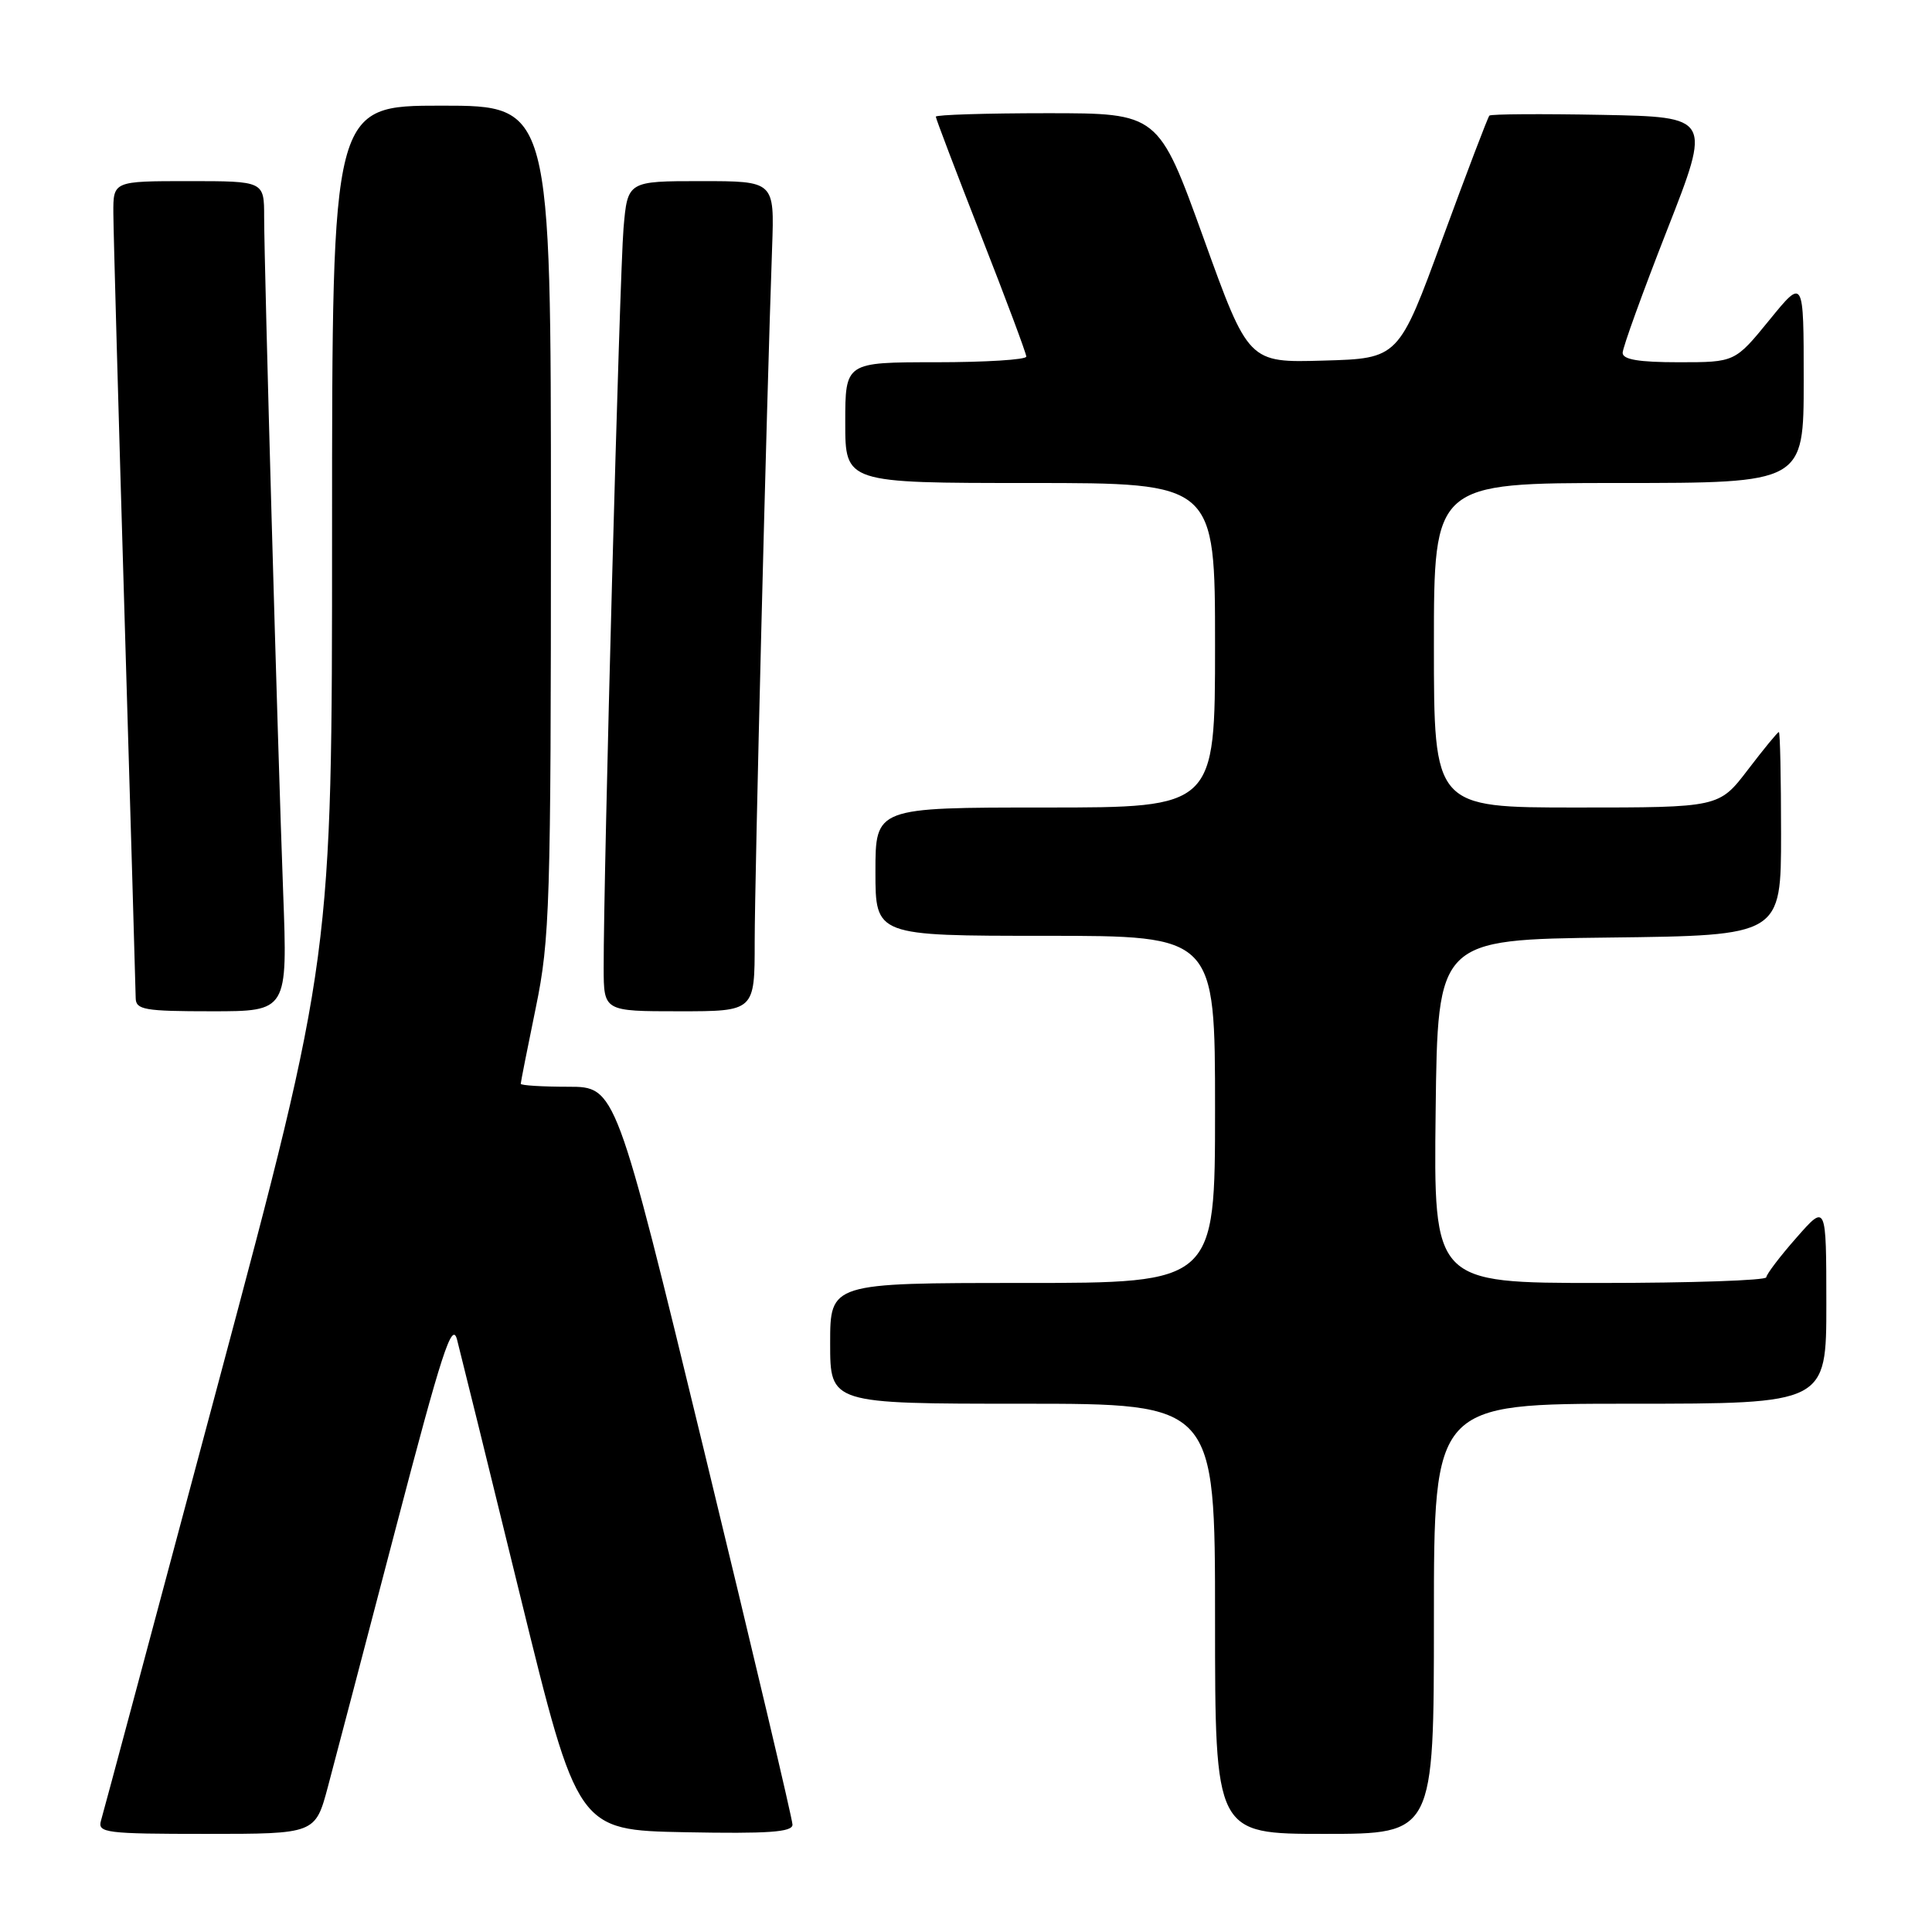 <?xml version="1.0" encoding="UTF-8" standalone="no"?>
<!DOCTYPE svg PUBLIC "-//W3C//DTD SVG 1.1//EN" "http://www.w3.org/Graphics/SVG/1.1/DTD/svg11.dtd" >
<svg xmlns="http://www.w3.org/2000/svg" xmlns:xlink="http://www.w3.org/1999/xlink" version="1.1" viewBox="0 0 256 256">
 <g >
 <path fill="currentColor"
d=" M 43.45 236.75 C 44.37 233.31 48.41 217.90 52.44 202.50 C 58.54 179.18 59.90 175.00 60.56 177.50 C 60.99 179.15 64.77 194.45 68.94 211.50 C 76.54 242.50 76.54 242.50 90.77 242.78 C 101.79 242.99 105.00 242.77 105.01 241.78 C 105.01 241.07 99.74 218.79 93.30 192.25 C 81.59 144.00 81.59 144.00 75.30 144.00 C 71.83 144.00 69.00 143.82 69.00 143.61 C 69.00 143.40 69.90 138.85 71.00 133.50 C 72.86 124.47 73.00 119.87 73.00 68.89 C 73.00 14.00 73.00 14.00 58.50 14.00 C 44.00 14.00 44.00 14.00 44.00 70.40 C 44.00 126.80 44.00 126.80 28.95 183.15 C 20.67 214.14 13.67 240.29 13.38 241.25 C 12.91 242.86 14.02 243.00 27.32 243.00 C 41.78 243.00 41.78 243.00 43.45 236.75 Z  M 190.00 214.50 C 190.00 186.00 190.00 186.00 216.00 186.00 C 242.00 186.00 242.00 186.00 242.00 172.75 C 241.99 159.50 241.99 159.50 238.04 164.00 C 235.86 166.47 234.07 168.84 234.04 169.25 C 234.02 169.66 224.09 170.00 211.98 170.00 C 189.96 170.00 189.96 170.00 190.23 147.25 C 190.50 124.50 190.50 124.50 213.25 124.23 C 236.00 123.96 236.00 123.96 236.00 110.48 C 236.00 103.07 235.87 97.00 235.71 97.00 C 235.54 97.00 233.70 99.25 231.60 102.00 C 227.78 107.00 227.78 107.00 208.89 107.00 C 190.00 107.00 190.00 107.00 190.00 85.50 C 190.00 64.00 190.00 64.00 214.50 64.00 C 239.00 64.00 239.00 64.00 239.00 50.41 C 239.00 36.82 239.00 36.82 234.45 42.41 C 229.89 48.00 229.89 48.00 222.45 48.00 C 217.15 48.00 215.00 47.64 215.01 46.75 C 215.01 46.06 217.66 38.75 220.89 30.50 C 226.77 15.50 226.77 15.50 212.25 15.22 C 204.26 15.07 197.55 15.11 197.35 15.32 C 197.15 15.52 194.36 22.85 191.15 31.59 C 185.33 47.50 185.33 47.50 175.38 47.78 C 165.43 48.07 165.43 48.07 159.47 31.53 C 153.50 15.00 153.50 15.00 138.75 15.00 C 130.64 15.00 124.00 15.21 124.00 15.46 C 124.00 15.71 126.70 22.80 129.99 31.21 C 133.29 39.62 135.99 46.84 135.99 47.25 C 136.00 47.66 130.60 48.00 124.00 48.00 C 112.00 48.00 112.00 48.00 112.00 56.00 C 112.00 64.00 112.00 64.00 136.50 64.00 C 161.00 64.00 161.00 64.00 161.00 85.50 C 161.00 107.00 161.00 107.00 138.50 107.00 C 116.00 107.00 116.00 107.00 116.00 115.50 C 116.00 124.00 116.00 124.00 138.50 124.00 C 161.00 124.00 161.00 124.00 161.00 147.00 C 161.00 170.00 161.00 170.00 135.50 170.00 C 110.00 170.00 110.00 170.00 110.00 178.00 C 110.00 186.00 110.00 186.00 135.50 186.00 C 161.00 186.00 161.00 186.00 161.00 214.50 C 161.00 243.00 161.00 243.00 175.50 243.00 C 190.00 243.00 190.00 243.00 190.00 214.50 Z  M 37.52 118.25 C 36.80 99.11 35.01 35.35 35.00 28.75 C 35.00 24.00 35.00 24.00 25.00 24.00 C 15.00 24.00 15.00 24.00 15.02 28.25 C 15.03 30.59 15.70 54.55 16.50 81.50 C 17.30 108.45 17.97 131.29 17.98 132.25 C 18.00 133.80 19.15 134.00 28.06 134.00 C 38.11 134.00 38.11 134.00 37.52 118.25 Z  M 100.00 124.81 C 100.00 116.36 101.58 53.21 102.31 32.75 C 102.62 24.00 102.62 24.00 92.89 24.00 C 83.16 24.00 83.16 24.00 82.62 30.25 C 82.11 36.18 79.96 116.04 79.99 128.25 C 80.00 134.00 80.00 134.00 90.00 134.00 C 100.00 134.00 100.00 134.00 100.00 124.81 Z "/>
</g>
</svg>